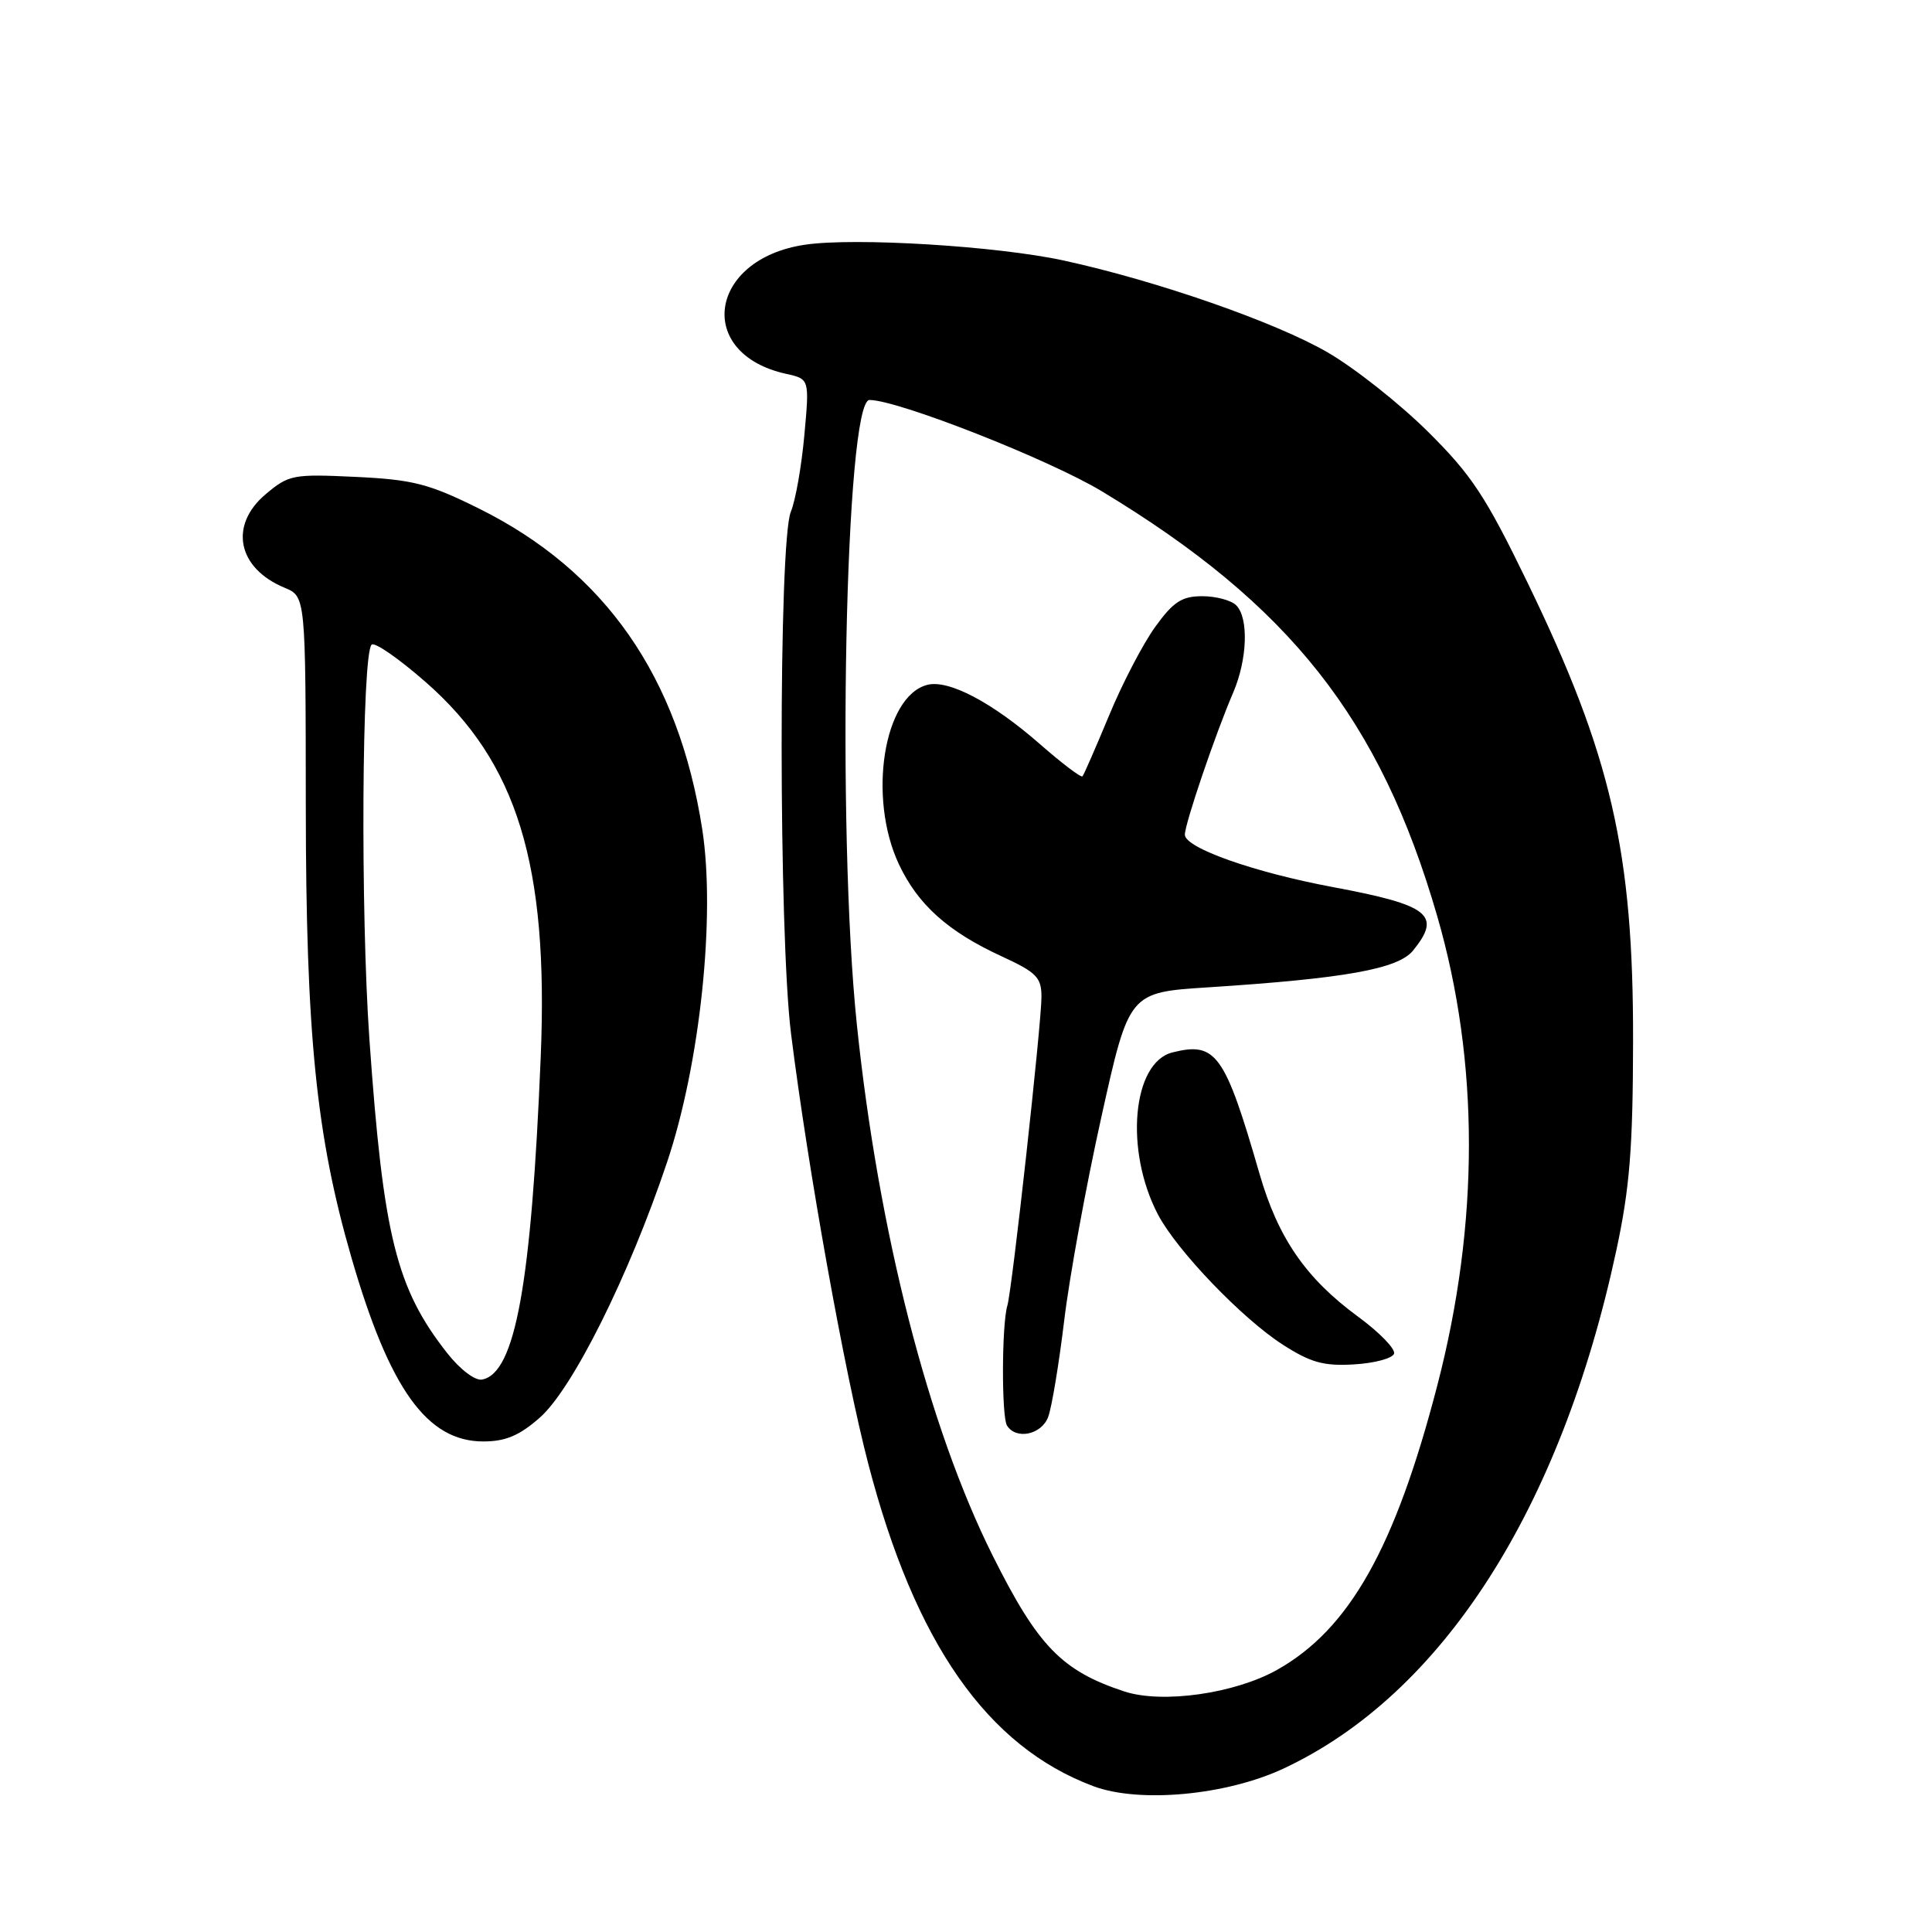 <?xml version="1.0" encoding="UTF-8" standalone="no"?>
<!DOCTYPE svg PUBLIC "-//W3C//DTD SVG 1.1//EN" "http://www.w3.org/Graphics/SVG/1.1/DTD/svg11.dtd" >
<svg xmlns="http://www.w3.org/2000/svg" xmlns:xlink="http://www.w3.org/1999/xlink" version="1.1" viewBox="0 0 256 256">
 <g >
 <path fill="currentColor"
d=" M 170.08 234.34 C 191.09 224.51 206.80 200.03 214.17 165.69 C 215.94 157.46 216.37 152.14 216.39 138.00 C 216.44 112.86 213.50 100.08 202.40 77.19 C 196.86 65.76 195.00 62.94 189.20 57.19 C 185.49 53.51 179.54 48.80 175.98 46.73 C 169.09 42.71 153.36 37.23 141.00 34.53 C 132.16 32.60 113.21 31.44 106.64 32.43 C 93.86 34.34 92.06 46.88 104.18 49.54 C 107.26 50.22 107.26 50.22 106.58 57.67 C 106.21 61.76 105.41 66.33 104.79 67.81 C 103.15 71.79 103.17 123.84 104.82 137.00 C 107.07 154.94 111.92 181.98 115.05 193.96 C 121.24 217.73 130.80 231.41 144.88 236.68 C 150.98 238.96 162.50 237.89 170.08 234.34 Z  M 71.52 187.85 C 75.87 184.03 83.35 169.03 88.39 154.00 C 92.77 140.96 94.83 121.38 93.05 109.88 C 89.91 89.64 80.13 75.62 63.37 67.34 C 56.81 64.09 54.69 63.55 47.12 63.19 C 38.84 62.80 38.27 62.90 35.21 65.48 C 30.31 69.60 31.46 75.29 37.71 77.88 C 40.50 79.04 40.50 79.04 40.52 106.77 C 40.54 137.13 41.90 150.52 46.57 166.65 C 51.62 184.08 56.59 191.00 64.04 191.00 C 66.98 191.00 68.81 190.23 71.52 187.85 Z  M 148.99 224.13 C 140.70 221.40 137.54 218.15 131.53 206.12 C 123.01 189.07 116.40 163.22 113.54 135.78 C 110.84 109.93 111.99 53.00 115.22 53.00 C 118.97 53.00 138.99 60.87 146.00 65.10 C 170.91 80.13 182.87 95.28 190.43 121.36 C 196.04 140.70 196.04 162.06 190.45 183.58 C 184.85 205.15 178.79 215.89 169.21 221.27 C 163.59 224.42 154.02 225.77 148.99 224.13 Z  M 138.89 187.75 C 139.36 186.51 140.31 180.78 141.01 175.00 C 141.70 169.22 143.92 157.07 145.94 148.00 C 149.60 131.50 149.60 131.50 160.05 130.83 C 178.19 129.66 185.26 128.40 187.24 125.95 C 191.06 121.24 189.42 119.94 176.65 117.55 C 166.16 115.59 157.00 112.35 157.00 110.60 C 157.00 109.15 161.05 97.24 163.40 91.78 C 165.29 87.38 165.48 81.88 163.80 80.20 C 163.14 79.54 161.12 79.00 159.31 79.00 C 156.61 79.00 155.48 79.73 153.08 83.05 C 151.47 85.28 148.71 90.56 146.96 94.80 C 145.20 99.03 143.62 102.67 143.43 102.87 C 143.25 103.07 140.71 101.15 137.80 98.60 C 131.46 93.05 125.67 90.01 122.86 90.75 C 117.08 92.26 114.96 105.69 119.11 114.52 C 121.63 119.88 125.63 123.46 132.75 126.73 C 137.35 128.85 138.00 129.51 138.00 132.09 C 138.00 135.68 134.11 170.91 133.48 173.00 C 132.73 175.49 132.70 187.70 133.43 188.89 C 134.63 190.82 138.01 190.11 138.89 187.75 Z  M 184.72 179.37 C 184.92 178.74 182.77 176.53 179.93 174.45 C 173.03 169.38 169.36 164.06 166.90 155.56 C 162.30 139.63 161.13 138.00 155.36 139.45 C 150.03 140.78 148.99 152.45 153.44 160.94 C 155.95 165.71 164.60 174.73 170.00 178.19 C 173.68 180.55 175.40 181.03 179.42 180.79 C 182.13 180.63 184.51 179.99 184.72 179.37 Z  M 59.26 179.30 C 52.50 170.70 50.79 163.80 48.95 137.74 C 47.76 120.75 47.94 86.72 49.24 85.42 C 49.63 85.03 52.87 87.28 56.44 90.41 C 68.54 101.03 72.70 114.59 71.65 140.00 C 70.41 170.20 68.27 181.99 63.87 182.80 C 62.95 182.97 60.96 181.46 59.26 179.30 Z "/>
</g>
</svg>